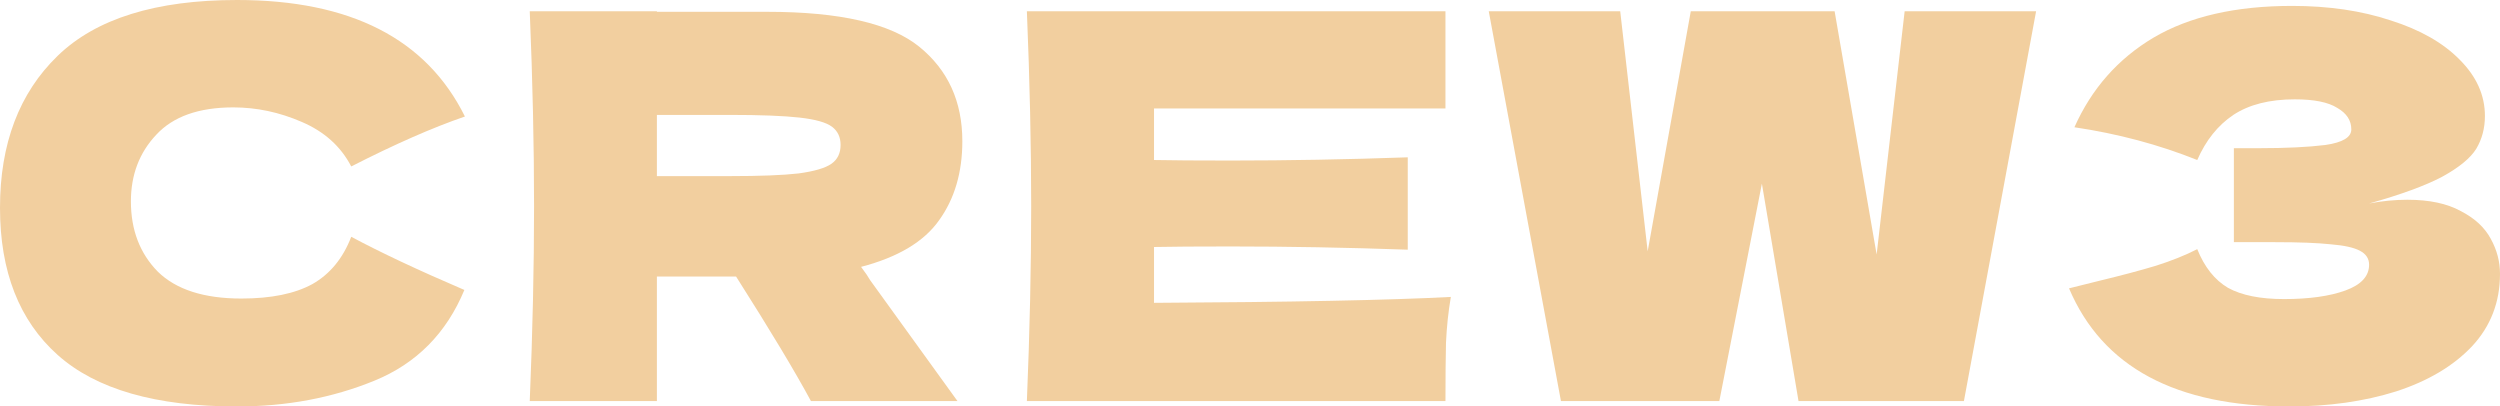 <svg width="1144" height="186" viewBox="0 0 1144 186" fill="none" xmlns="http://www.w3.org/2000/svg">
<path d="M108.467 186C71.325 186 43.962 178.137 26.377 162.412C8.792 146.687 0 124.246 0 95.088C0 65.767 8.792 42.589 26.377 25.553C43.962 8.518 71.325 0 108.467 0C160.399 0 195.158 17.773 212.743 53.318C197.952 58.396 180.613 66.013 160.728 76.169C155.962 66.996 148.402 60.198 138.049 55.775C127.859 51.353 117.423 49.141 106.741 49.141C90.964 49.141 79.213 53.318 71.489 61.672C63.765 69.863 59.903 80.019 59.903 92.14C59.903 105.244 64.012 115.974 72.229 124.328C80.611 132.518 93.347 136.613 110.439 136.613C124.079 136.613 134.926 134.402 142.979 129.979C151.032 125.392 156.948 118.185 160.728 108.357C174.204 115.564 191.46 123.672 212.496 132.682C204.279 152.502 190.556 166.343 171.328 174.206C152.1 182.069 131.146 186 108.467 186Z" fill="#F2CF9F"/>
<path d="M440.365 64.621C440.365 78.872 436.831 90.912 429.765 100.74C422.862 110.568 410.947 117.694 394.02 122.116C395.992 124.737 397.389 126.785 398.211 128.259L438.146 183.543H371.094C363.863 170.111 352.441 151.11 336.828 126.539H300.591V183.543H242.413C243.728 151.765 244.385 122.034 244.385 94.351C244.385 66.668 243.728 36.938 242.413 5.16H300.591V5.406H351.126C384.324 5.406 407.496 10.729 420.644 21.377C433.791 32.024 440.365 46.439 440.365 64.621ZM300.591 52.581V80.592H333.87C347.839 80.592 358.357 80.182 365.424 79.363C372.655 78.38 377.668 76.906 380.462 74.941C383.255 72.975 384.652 70.108 384.652 66.341C384.652 62.737 383.338 59.952 380.708 57.987C378.079 56.021 373.148 54.629 365.917 53.81C358.686 52.991 348.004 52.581 333.87 52.581H300.591Z" fill="#F2CF9F"/>
<path d="M528.078 138.579C590.528 138.251 635.805 137.35 663.908 135.876C662.757 142.592 662.018 149.553 661.689 156.761C661.525 163.804 661.443 172.732 661.443 183.543H469.9C471.215 151.765 471.872 122.034 471.872 94.351C471.872 66.668 471.215 36.938 469.9 5.16H661.443V49.633H528.078V73.221C535.966 73.384 547.635 73.466 563.083 73.466C589.214 73.466 616.248 72.975 644.187 71.992V114.254C616.248 113.271 589.214 112.779 563.083 112.779C547.635 112.779 535.966 112.861 528.078 113.025V138.579Z" fill="#F2CF9F"/>
<path d="M858.749 116.465L871.568 5.16H931.718L898.685 183.543H823.004L806.241 84.032L786.767 183.543H714.291L681.258 5.16H741.408L753.98 114.991L773.701 5.16H839.521L858.749 116.465Z" fill="#F2CF9F"/>
<path d="M1084.1 93.123C1090.01 91.976 1095.85 91.403 1101.6 91.403C1111.62 91.403 1119.76 93.123 1126 96.563C1132.41 99.839 1137.02 104.098 1139.81 109.34C1142.6 114.417 1144 119.741 1144 125.31C1144 138.251 1139.73 149.308 1131.18 158.481C1122.64 167.49 1111.05 174.37 1096.42 179.12C1081.8 183.707 1065.53 186 1047.61 186C995.68 186 962.072 167.982 946.788 131.945L960.593 128.505C970.782 126.048 979.41 123.754 986.477 121.625C993.708 119.332 1000.04 116.793 1005.46 114.008C1008.75 122.198 1013.43 128.095 1019.51 131.699C1025.75 135.139 1034.3 136.859 1045.15 136.859C1056.65 136.859 1066.02 135.548 1073.25 132.927C1080.48 130.306 1084.1 126.375 1084.1 121.133C1084.1 118.349 1082.7 116.219 1079.91 114.745C1077.11 113.271 1072.67 112.288 1066.59 111.797C1060.51 111.141 1051.97 110.814 1040.96 110.814H1022.22V67.815H1033.56C1046.05 67.815 1056.24 67.324 1064.13 66.341C1072.02 65.194 1075.96 62.819 1075.96 59.215C1075.96 55.12 1073.83 51.844 1069.55 49.387C1065.44 46.766 1058.95 45.456 1050.08 45.456C1038.57 45.456 1029.21 47.831 1021.98 52.581C1014.91 57.332 1009.4 64.211 1005.46 73.221C987.874 66.177 969.139 61.181 949.253 58.233C957.142 40.542 969.221 26.864 985.491 17.2C1001.93 7.535 1023.04 2.703 1048.85 2.703C1065.61 2.703 1080.65 4.914 1093.96 9.337C1107.43 13.596 1117.95 19.575 1125.51 27.273C1133.24 34.972 1137.1 43.572 1137.1 53.073C1137.1 58.642 1135.78 63.638 1133.15 68.061C1130.52 72.32 1125.35 76.579 1117.62 80.838C1109.9 84.933 1098.72 89.028 1084.1 93.123Z" fill="#F2CF9F"/>
</svg>
